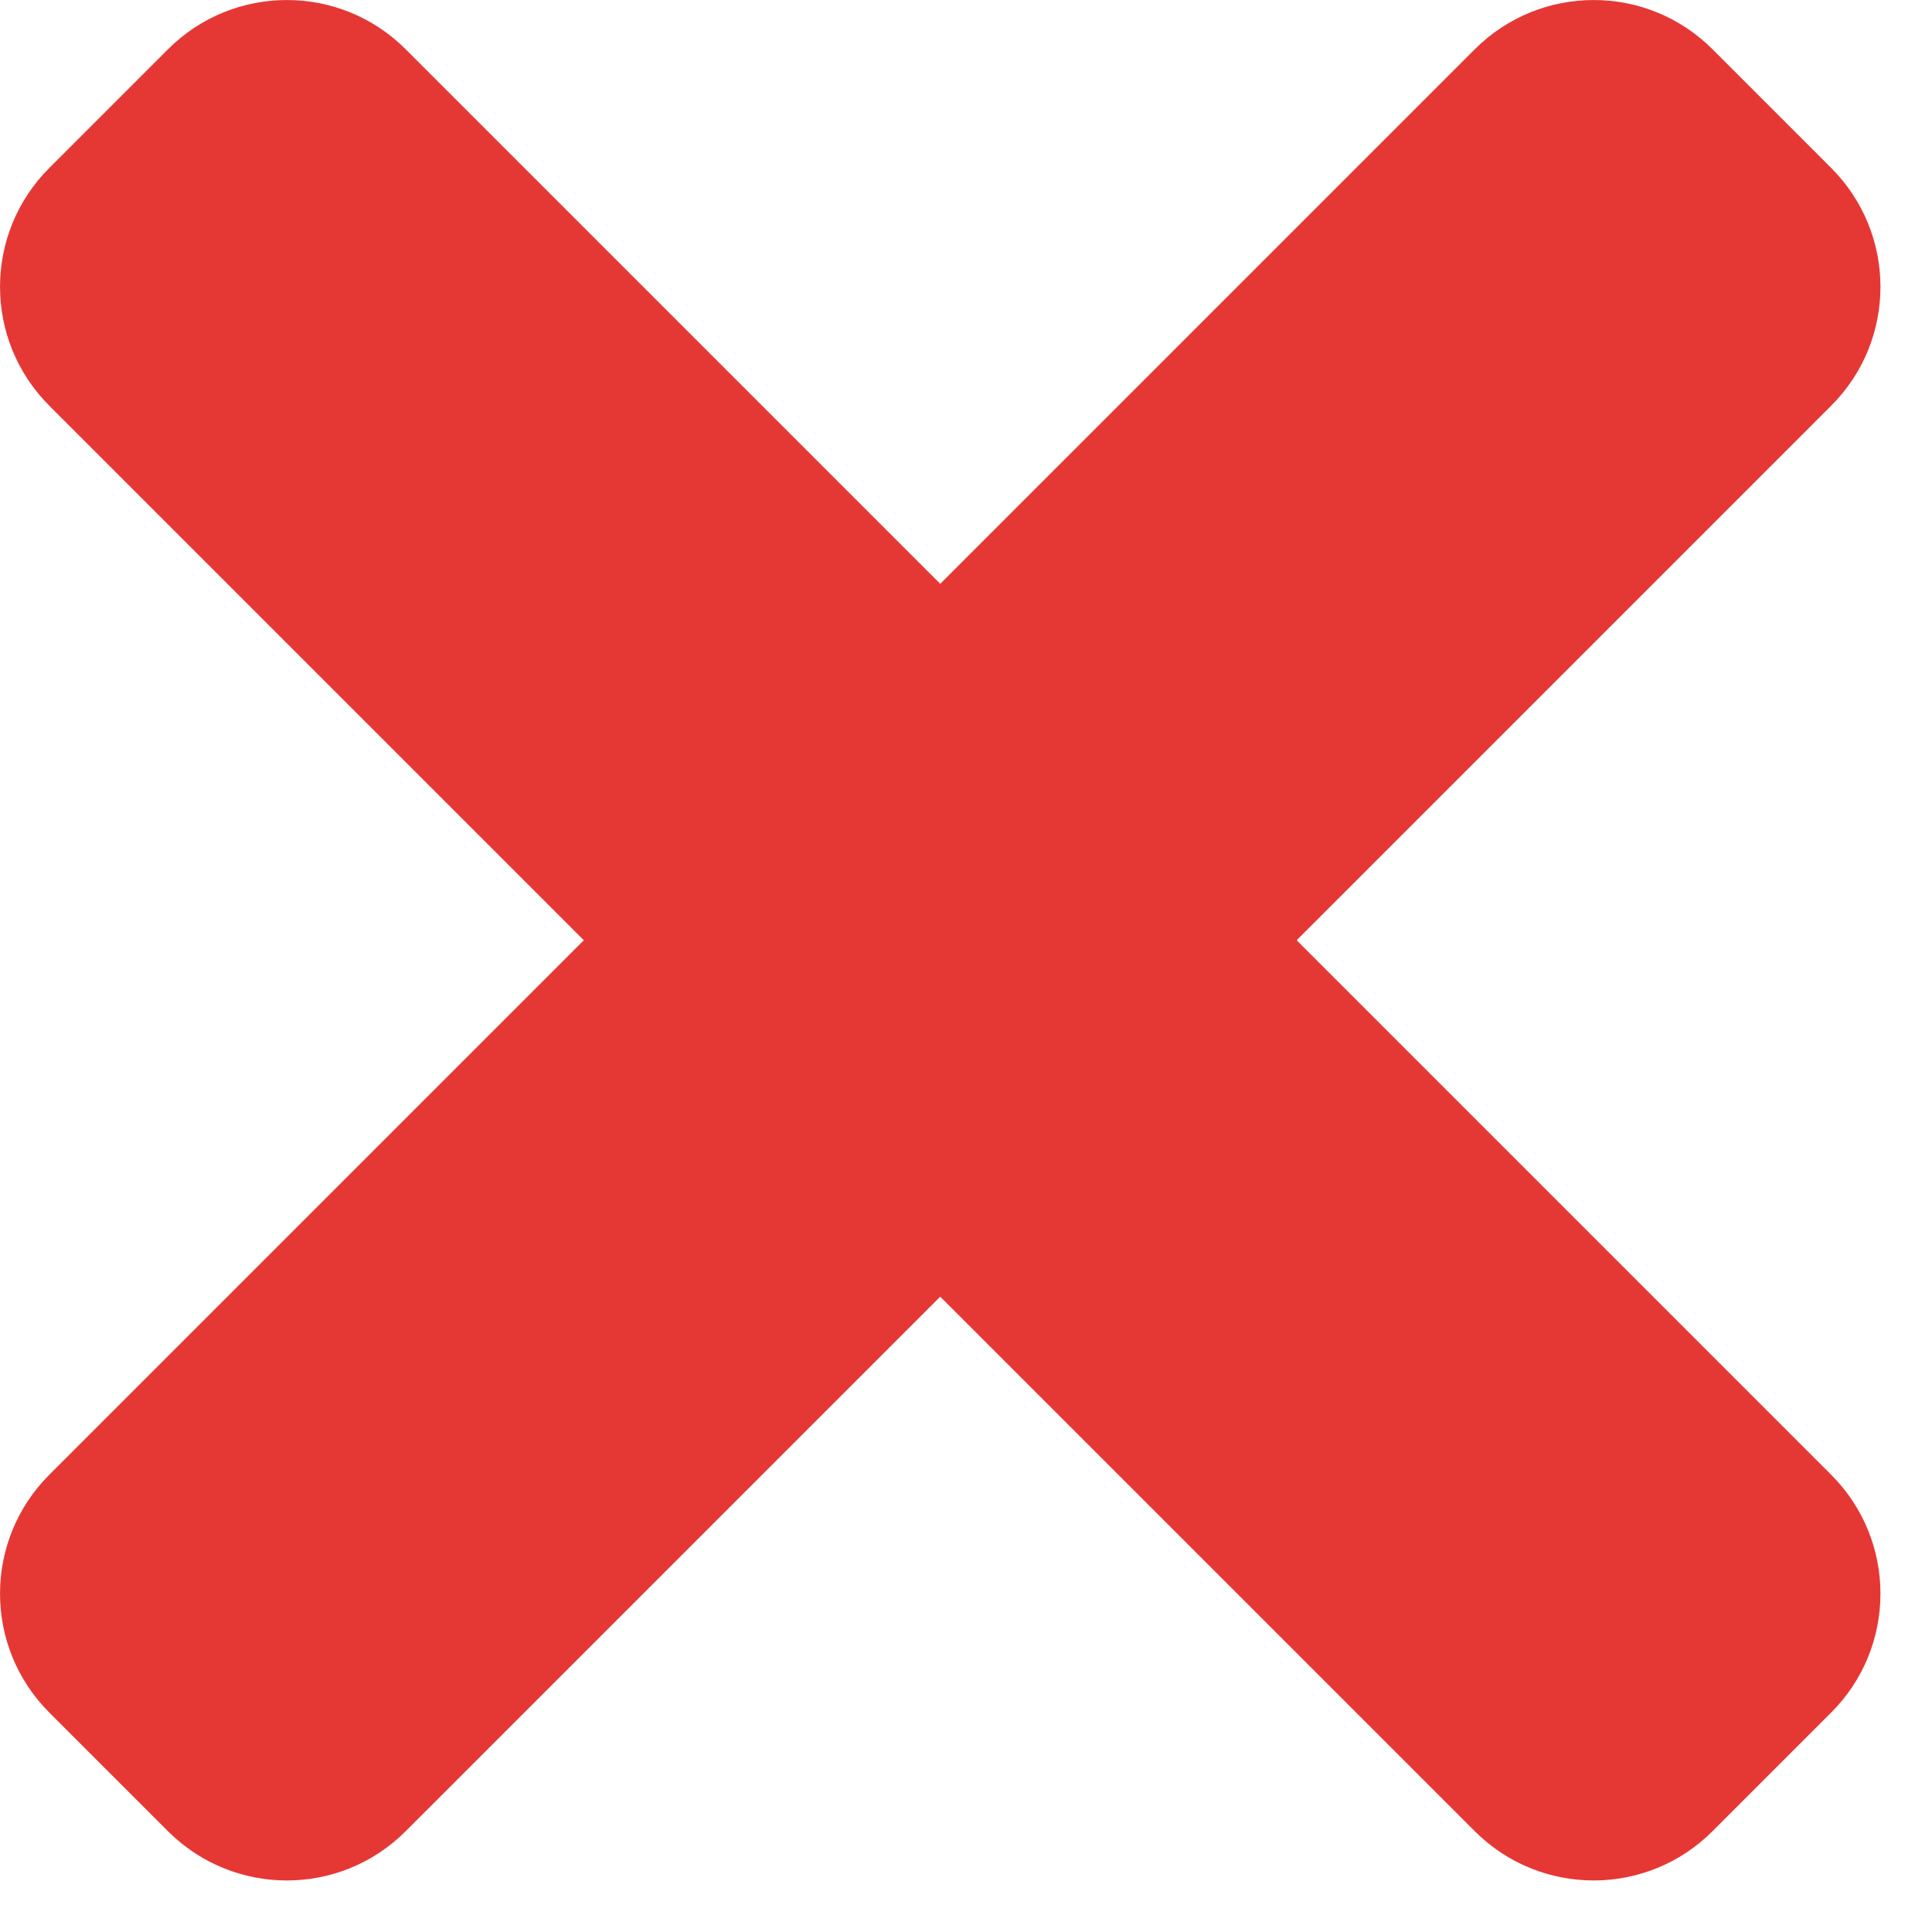 <svg width="27" height="27" viewBox="0 0 27 27" fill="none" xmlns="http://www.w3.org/2000/svg">
<path d="M18.121 13.14L25.592 5.669C26.509 4.752 26.509 3.266 25.592 2.348L23.932 0.688C23.015 -0.229 21.529 -0.229 20.611 0.688L13.14 8.159L5.669 0.688C4.752 -0.229 3.266 -0.229 2.348 0.688L0.688 2.348C-0.229 3.265 -0.229 4.751 0.688 5.669L8.159 13.14L0.688 20.611C-0.229 21.528 -0.229 23.014 0.688 23.932L2.348 25.592C3.265 26.509 4.752 26.509 5.669 25.592L13.14 18.121L20.611 25.592C21.528 26.509 23.015 26.509 23.932 25.592L25.592 23.932C26.509 23.015 26.509 21.529 25.592 20.611L18.121 13.14Z" fill="#E53835"/>
</svg>
